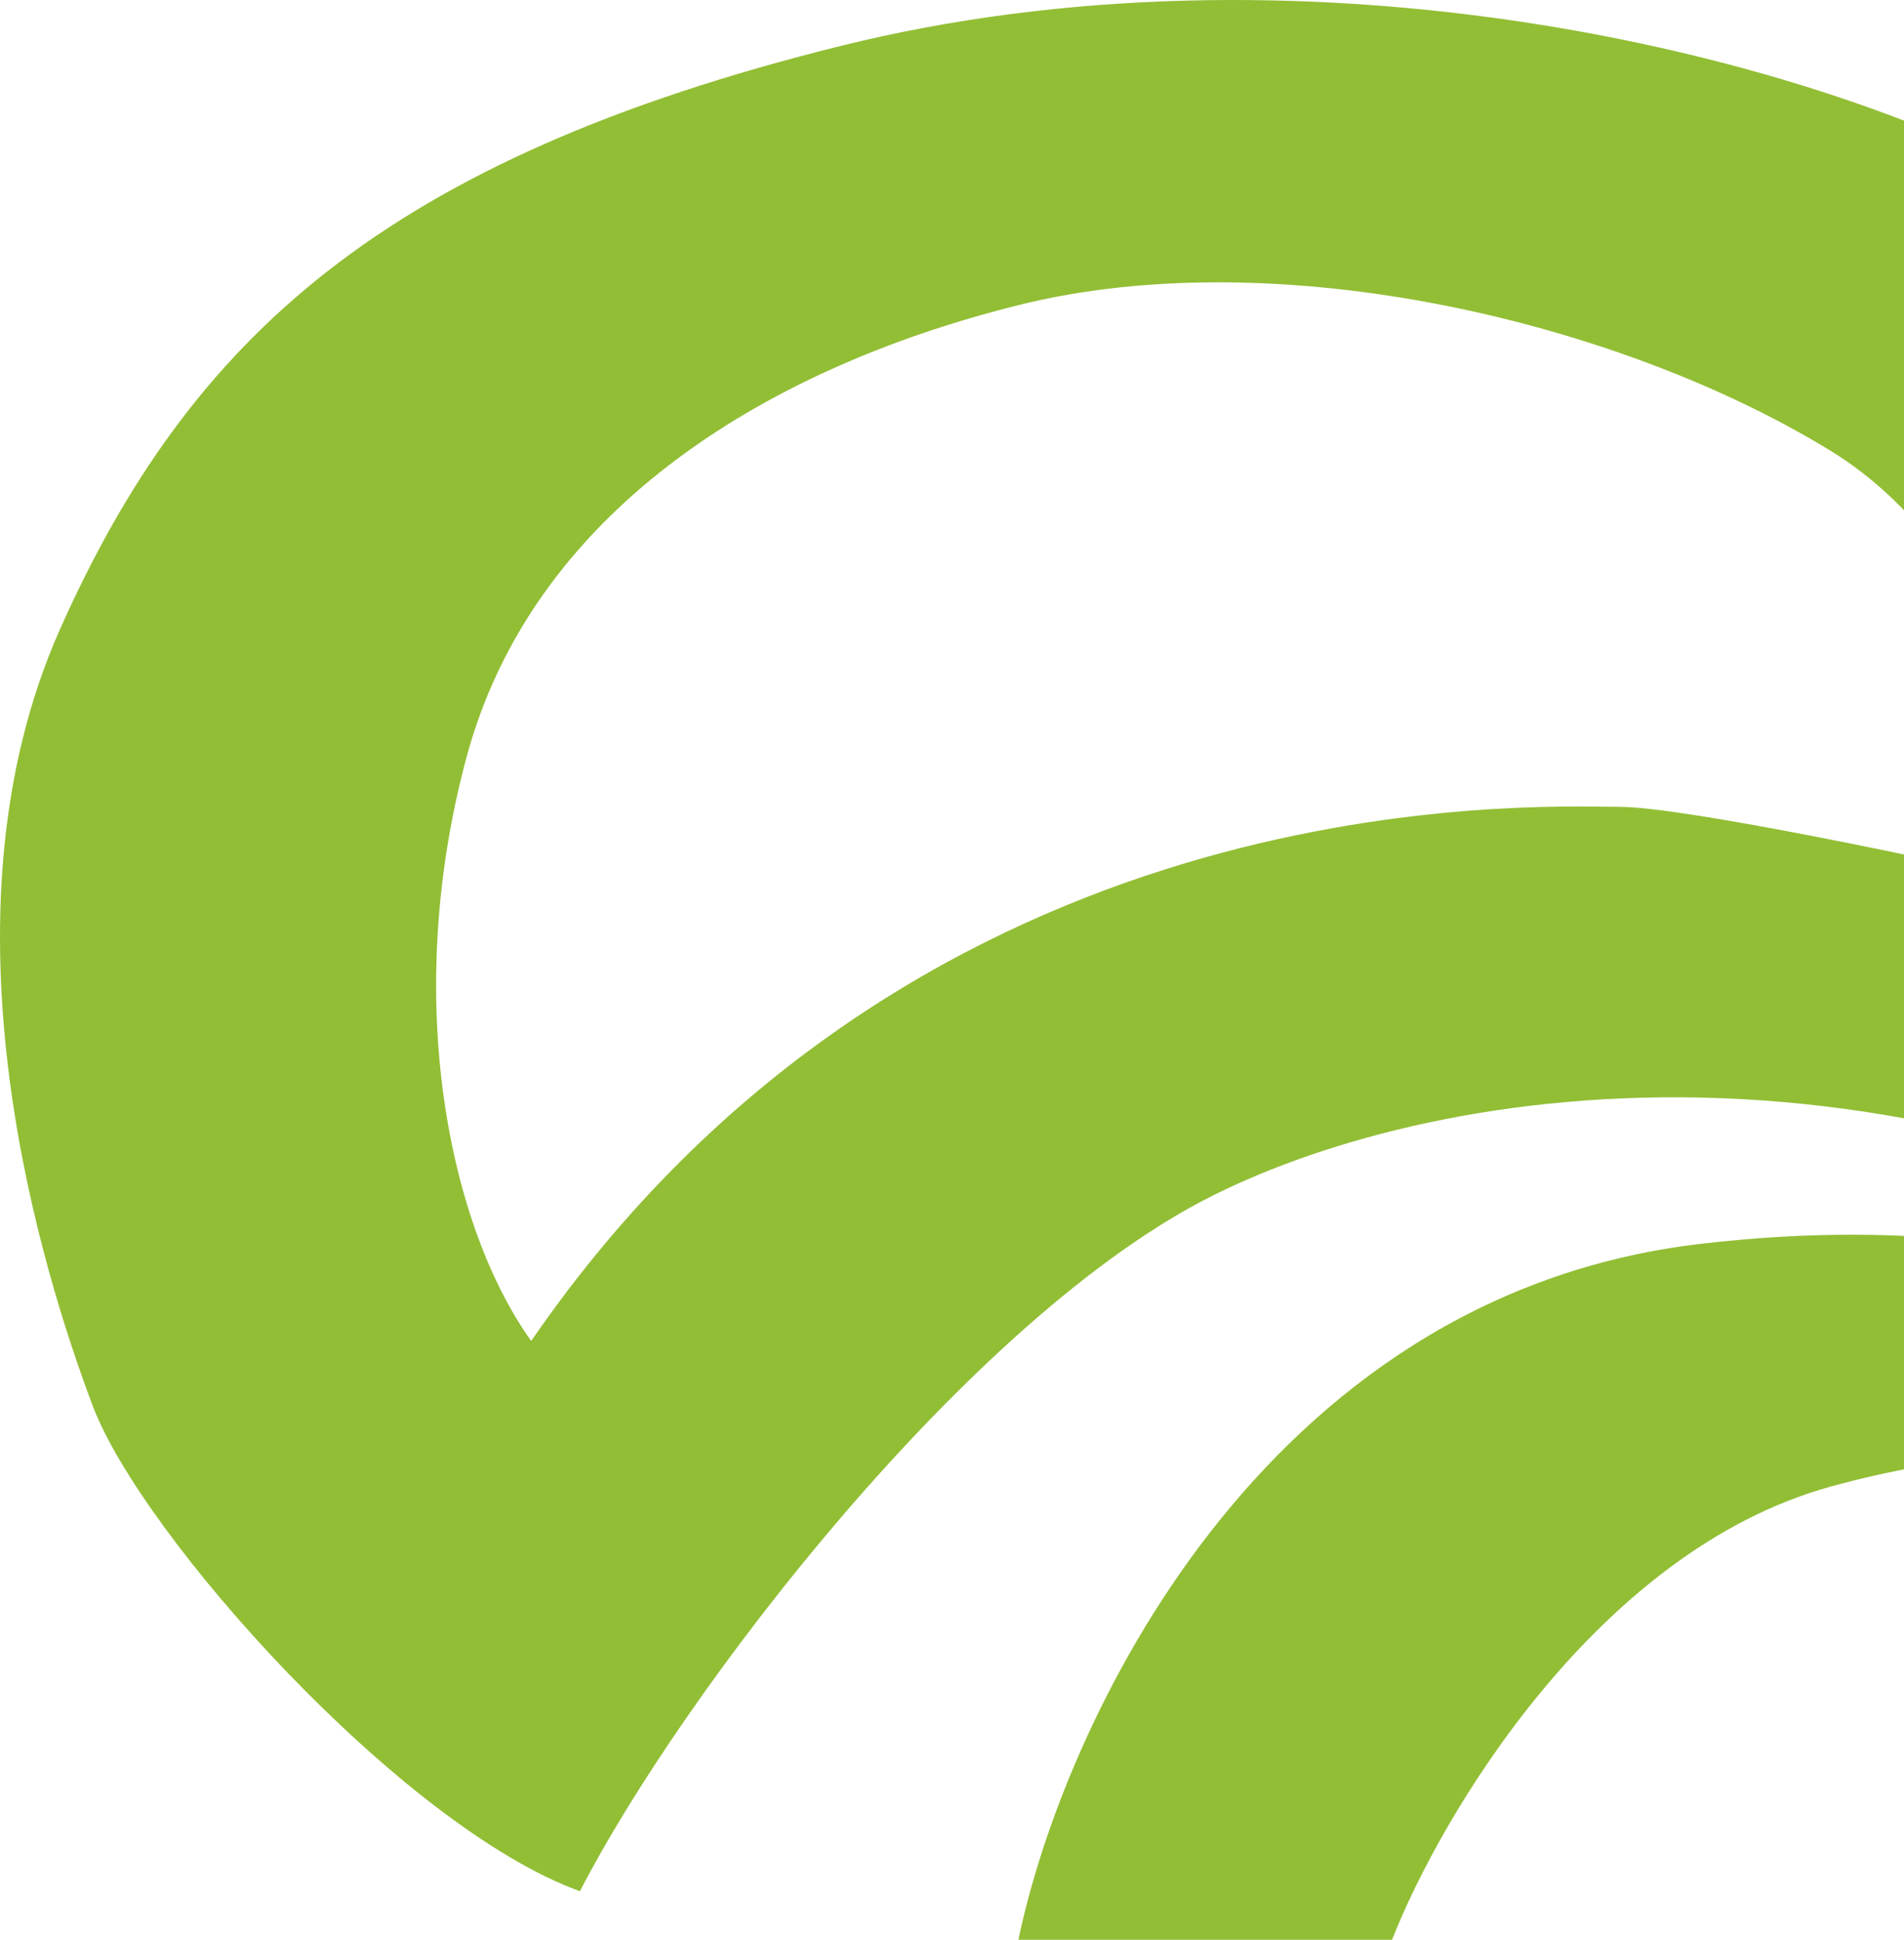<svg width="321" height="327" viewBox="0 0 321 327" fill="none" xmlns="http://www.w3.org/2000/svg">
<path d="M234.685 327H171.704C179.006 291.531 212.231 218.411 286.712 209.68C361.193 200.949 399.894 231.507 409.935 247.877C392.592 244.239 348.05 239.692 308.618 250.605C269.187 261.519 242.9 306.082 234.685 327Z" fill="#92BE35"/>
<path fill-rule="evenodd" clip-rule="evenodd" d="M97.77 318.814C115.112 285.164 163.65 221.876 204.563 201.494C242.899 182.396 325.047 168.753 412.672 226.049C453.747 138.742 390.766 56.89 346.953 32.335C303.141 7.78 218.254 -11.319 141.582 7.78C64.91 26.878 32.051 56.891 10.145 106.002C-11.761 155.112 7.406 215.137 15.621 236.964C23.836 258.791 67.648 307.9 97.77 318.814ZM270.89 135.994C250.861 135.736 152.58 134.472 89.556 226.049C75.864 206.95 67.65 168.754 78.603 127.829C89.556 86.903 127.892 62.348 171.704 51.434C215.517 40.521 273.021 54.163 308.618 75.99C337.096 93.451 346.041 132.376 346.953 149.656C326.873 145.108 283.974 136.014 273.021 136.014C272.459 136.014 271.746 136.005 270.89 135.994Z" fill="#92BE35"/>
</svg>
